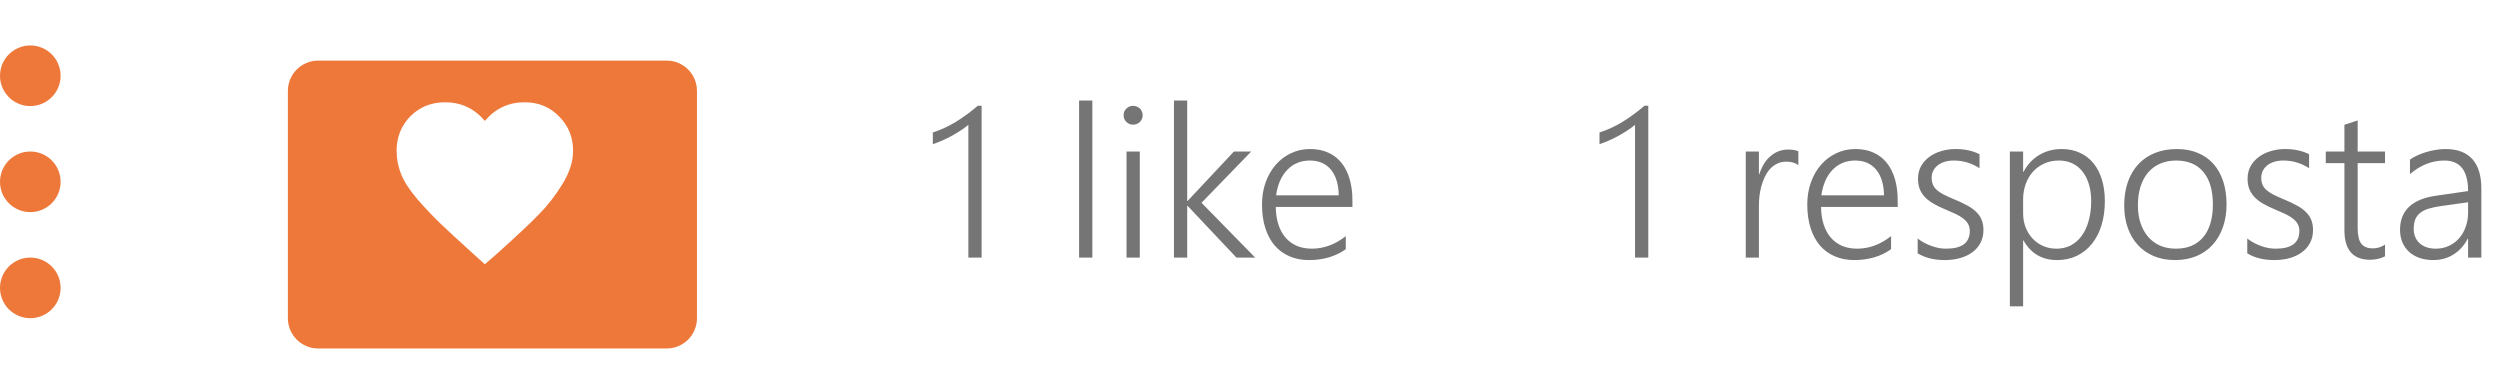 <svg width="165" height="25" viewBox="0 0 165 25" fill="none" xmlns="http://www.w3.org/2000/svg">
<circle cx="2" cy="19" r="2" fill="#ED7839"/>
<circle cx="2" cy="12" r="2" fill="#ED7839"/>
<circle cx="2" cy="5" r="2" fill="#ED7839"/>
<path d="M107.912 17V8.236C107.753 8.373 107.573 8.505 107.372 8.633C107.176 8.76 106.973 8.881 106.764 8.995C106.559 9.104 106.351 9.205 106.142 9.296C105.937 9.382 105.745 9.455 105.567 9.515V8.742C106.105 8.569 106.618 8.332 107.105 8.031C107.598 7.726 108.074 7.375 108.534 6.979H108.787V17H107.912ZM118.692 10.896C118.487 10.745 118.223 10.67 117.899 10.67C117.667 10.67 117.462 10.716 117.284 10.807C117.106 10.893 116.949 11.012 116.812 11.162C116.68 11.312 116.566 11.488 116.471 11.688C116.38 11.884 116.304 12.089 116.245 12.304C116.19 12.518 116.149 12.734 116.122 12.953C116.099 13.172 116.088 13.379 116.088 13.575V17H115.22V10H116.088V11.497H116.115C116.197 11.242 116.3 11.014 116.423 10.813C116.55 10.608 116.696 10.438 116.86 10.301C117.024 10.159 117.202 10.052 117.394 9.979C117.59 9.907 117.795 9.87 118.009 9.87C118.15 9.87 118.275 9.879 118.385 9.897C118.499 9.916 118.601 9.943 118.692 9.979V10.896ZM120.189 13.657C120.194 14.086 120.251 14.471 120.36 14.812C120.47 15.154 120.627 15.444 120.832 15.681C121.037 15.918 121.285 16.1 121.577 16.227C121.873 16.351 122.206 16.412 122.575 16.412C123.364 16.412 124.109 16.136 124.811 15.585V16.446C124.141 16.925 123.329 17.164 122.377 17.164C121.908 17.164 121.481 17.082 121.099 16.918C120.716 16.754 120.39 16.517 120.121 16.207C119.852 15.893 119.645 15.508 119.499 15.052C119.353 14.596 119.28 14.076 119.28 13.493C119.28 12.969 119.36 12.484 119.52 12.037C119.679 11.591 119.9 11.205 120.183 10.882C120.465 10.554 120.8 10.299 121.188 10.116C121.575 9.929 121.999 9.836 122.459 9.836C122.91 9.836 123.309 9.916 123.655 10.075C124.002 10.23 124.291 10.454 124.523 10.745C124.76 11.037 124.94 11.392 125.063 11.812C125.187 12.231 125.248 12.7 125.248 13.22V13.657H120.189ZM124.346 12.892C124.332 12.162 124.159 11.597 123.826 11.196C123.493 10.795 123.031 10.595 122.438 10.595C122.142 10.595 121.867 10.647 121.611 10.752C121.361 10.857 121.14 11.009 120.948 11.21C120.757 11.406 120.597 11.648 120.47 11.935C120.347 12.217 120.26 12.536 120.21 12.892H124.346ZM126.567 15.742C126.7 15.847 126.843 15.94 126.998 16.023C127.153 16.105 127.312 16.175 127.477 16.234C127.641 16.294 127.805 16.339 127.969 16.371C128.137 16.398 128.297 16.412 128.447 16.412C129.486 16.412 130.006 16.023 130.006 15.243C130.006 15.065 129.969 14.913 129.896 14.785C129.824 14.653 129.719 14.534 129.582 14.43C129.445 14.32 129.281 14.22 129.09 14.129C128.898 14.038 128.682 13.942 128.44 13.842C128.117 13.71 127.839 13.575 127.606 13.438C127.374 13.302 127.183 13.154 127.032 12.994C126.882 12.83 126.77 12.652 126.697 12.461C126.624 12.265 126.588 12.044 126.588 11.798C126.588 11.488 126.654 11.212 126.786 10.971C126.923 10.729 127.105 10.524 127.333 10.355C127.561 10.187 127.823 10.059 128.119 9.973C128.42 9.882 128.734 9.836 129.062 9.836C129.669 9.836 130.197 9.95 130.648 10.178V11.101C130.124 10.763 129.559 10.595 128.953 10.595C128.734 10.595 128.534 10.622 128.352 10.677C128.174 10.731 128.021 10.809 127.894 10.909C127.766 11.009 127.666 11.13 127.593 11.271C127.524 11.408 127.49 11.561 127.49 11.729C127.49 11.903 127.518 12.055 127.572 12.188C127.627 12.315 127.711 12.431 127.825 12.536C127.944 12.641 128.094 12.741 128.276 12.837C128.463 12.933 128.689 13.035 128.953 13.145C129.29 13.281 129.582 13.418 129.828 13.555C130.074 13.687 130.277 13.833 130.437 13.992C130.596 14.147 130.715 14.323 130.792 14.519C130.869 14.71 130.908 14.933 130.908 15.188C130.908 15.503 130.842 15.783 130.71 16.029C130.582 16.275 130.402 16.483 130.17 16.651C129.942 16.82 129.673 16.948 129.363 17.034C129.053 17.121 128.716 17.164 128.352 17.164C127.645 17.164 127.05 17.016 126.567 16.72V15.742ZM133.526 15.872V20.22H132.651V10H133.526V11.34H133.554C133.813 10.852 134.16 10.481 134.593 10.226C135.03 9.966 135.522 9.836 136.069 9.836C136.516 9.836 136.915 9.918 137.266 10.082C137.621 10.242 137.92 10.469 138.161 10.766C138.407 11.062 138.594 11.422 138.722 11.846C138.854 12.27 138.92 12.746 138.92 13.274C138.92 13.853 138.847 14.382 138.701 14.86C138.555 15.334 138.346 15.742 138.072 16.084C137.799 16.426 137.466 16.692 137.074 16.884C136.687 17.071 136.249 17.164 135.762 17.164C134.777 17.164 134.041 16.733 133.554 15.872H133.526ZM133.526 14.088C133.526 14.407 133.579 14.708 133.684 14.99C133.793 15.268 133.943 15.514 134.135 15.729C134.326 15.938 134.556 16.105 134.825 16.227C135.099 16.351 135.399 16.412 135.728 16.412C136.078 16.412 136.395 16.339 136.678 16.193C136.96 16.043 137.2 15.831 137.396 15.558C137.596 15.284 137.749 14.954 137.854 14.566C137.963 14.179 138.018 13.746 138.018 13.268C138.018 12.857 137.967 12.488 137.867 12.16C137.767 11.828 137.623 11.545 137.437 11.312C137.254 11.08 137.031 10.902 136.767 10.779C136.507 10.656 136.215 10.595 135.892 10.595C135.527 10.595 135.199 10.663 134.907 10.8C134.616 10.932 134.367 11.114 134.162 11.347C133.957 11.579 133.8 11.852 133.69 12.167C133.581 12.477 133.526 12.807 133.526 13.158V14.088ZM143.555 17.164C143.035 17.164 142.568 17.078 142.153 16.904C141.743 16.731 141.392 16.487 141.101 16.173C140.809 15.854 140.586 15.473 140.431 15.031C140.276 14.589 140.198 14.099 140.198 13.562C140.198 12.978 140.28 12.456 140.444 11.996C140.608 11.536 140.841 11.146 141.142 10.827C141.447 10.504 141.814 10.258 142.242 10.089C142.671 9.92 143.149 9.836 143.678 9.836C144.184 9.836 144.639 9.92 145.045 10.089C145.451 10.253 145.795 10.492 146.077 10.807C146.36 11.121 146.576 11.504 146.727 11.955C146.877 12.406 146.952 12.919 146.952 13.493C146.952 14.04 146.872 14.539 146.713 14.99C146.558 15.437 146.335 15.822 146.043 16.145C145.751 16.469 145.396 16.72 144.977 16.898C144.557 17.075 144.083 17.164 143.555 17.164ZM143.623 10.595C143.24 10.595 142.894 10.661 142.584 10.793C142.274 10.925 142.007 11.119 141.784 11.374C141.565 11.625 141.397 11.935 141.278 12.304C141.16 12.668 141.101 13.083 141.101 13.548C141.101 13.985 141.16 14.38 141.278 14.73C141.397 15.081 141.563 15.382 141.777 15.633C141.996 15.883 142.26 16.077 142.57 16.214C142.88 16.346 143.227 16.412 143.609 16.412C144.001 16.412 144.348 16.348 144.648 16.221C144.949 16.088 145.204 15.899 145.414 15.653C145.624 15.403 145.781 15.097 145.886 14.737C145.995 14.377 146.05 13.967 146.05 13.507C146.05 12.563 145.84 11.843 145.421 11.347C145.002 10.845 144.402 10.595 143.623 10.595ZM148.319 15.742C148.451 15.847 148.595 15.94 148.75 16.023C148.905 16.105 149.064 16.175 149.229 16.234C149.393 16.294 149.557 16.339 149.721 16.371C149.889 16.398 150.049 16.412 150.199 16.412C151.238 16.412 151.758 16.023 151.758 15.243C151.758 15.065 151.721 14.913 151.648 14.785C151.576 14.653 151.471 14.534 151.334 14.43C151.197 14.32 151.033 14.22 150.842 14.129C150.65 14.038 150.434 13.942 150.192 13.842C149.869 13.71 149.591 13.575 149.358 13.438C149.126 13.302 148.935 13.154 148.784 12.994C148.634 12.83 148.522 12.652 148.449 12.461C148.376 12.265 148.34 12.044 148.34 11.798C148.34 11.488 148.406 11.212 148.538 10.971C148.675 10.729 148.857 10.524 149.085 10.355C149.313 10.187 149.575 10.059 149.871 9.973C150.172 9.882 150.486 9.836 150.814 9.836C151.421 9.836 151.949 9.95 152.4 10.178V11.101C151.876 10.763 151.311 10.595 150.705 10.595C150.486 10.595 150.286 10.622 150.104 10.677C149.926 10.731 149.773 10.809 149.646 10.909C149.518 11.009 149.418 11.13 149.345 11.271C149.276 11.408 149.242 11.561 149.242 11.729C149.242 11.903 149.27 12.055 149.324 12.188C149.379 12.315 149.463 12.431 149.577 12.536C149.696 12.641 149.846 12.741 150.028 12.837C150.215 12.933 150.441 13.035 150.705 13.145C151.042 13.281 151.334 13.418 151.58 13.555C151.826 13.687 152.029 13.833 152.188 13.992C152.348 14.147 152.466 14.323 152.544 14.519C152.621 14.71 152.66 14.933 152.66 15.188C152.66 15.503 152.594 15.783 152.462 16.029C152.334 16.275 152.154 16.483 151.922 16.651C151.694 16.82 151.425 16.948 151.115 17.034C150.805 17.121 150.468 17.164 150.104 17.164C149.397 17.164 148.802 17.016 148.319 16.72V15.742ZM157.411 16.918C157.11 17.068 156.782 17.144 156.427 17.144C155.297 17.144 154.731 16.492 154.731 15.188V10.766H153.501V10H154.731V8.236L155.606 7.949V10H157.411V10.766H155.606V15.052C155.606 15.526 155.684 15.867 155.839 16.077C155.994 16.287 156.256 16.392 156.625 16.392C156.898 16.392 157.16 16.31 157.411 16.145V16.918ZM162.894 17V15.756H162.866C162.638 16.203 162.326 16.549 161.93 16.795C161.538 17.041 161.093 17.164 160.597 17.164C160.259 17.164 159.954 17.116 159.681 17.02C159.412 16.925 159.182 16.79 158.99 16.617C158.803 16.439 158.658 16.227 158.553 15.981C158.452 15.735 158.402 15.464 158.402 15.168C158.402 14.534 158.598 14.031 158.99 13.657C159.382 13.279 159.975 13.033 160.768 12.919L162.894 12.611C162.894 11.267 162.372 10.595 161.328 10.595C160.512 10.595 159.756 10.893 159.059 11.49V10.533C159.204 10.428 159.368 10.335 159.551 10.253C159.738 10.166 159.934 10.093 160.139 10.034C160.344 9.97 160.553 9.923 160.768 9.891C160.986 9.854 161.198 9.836 161.403 9.836C162.183 9.836 162.771 10.055 163.167 10.492C163.568 10.93 163.769 11.581 163.769 12.447V17H162.894ZM161.089 13.602C160.774 13.648 160.506 13.705 160.282 13.773C160.059 13.842 159.874 13.935 159.729 14.054C159.583 14.168 159.476 14.311 159.407 14.484C159.339 14.653 159.305 14.863 159.305 15.113C159.305 15.3 159.337 15.473 159.4 15.633C159.469 15.792 159.564 15.931 159.688 16.05C159.815 16.164 159.968 16.253 160.146 16.316C160.328 16.38 160.533 16.412 160.761 16.412C161.071 16.412 161.355 16.353 161.615 16.234C161.875 16.116 162.098 15.952 162.285 15.742C162.477 15.533 162.625 15.282 162.729 14.99C162.839 14.699 162.894 14.382 162.894 14.04V13.35L161.089 13.602Z" fill="#757575"/>
<path d="M63.912 17V8.236C63.753 8.373 63.573 8.505 63.372 8.633C63.176 8.76 62.973 8.881 62.764 8.995C62.559 9.104 62.351 9.205 62.142 9.296C61.937 9.382 61.745 9.455 61.567 9.515V8.742C62.105 8.569 62.618 8.332 63.105 8.031C63.598 7.726 64.074 7.375 64.534 6.979H64.787V17H63.912ZM71.22 17V6.637H72.095V17H71.22ZM74.781 8.229C74.613 8.229 74.467 8.17 74.344 8.052C74.221 7.933 74.159 7.783 74.159 7.601C74.159 7.423 74.221 7.277 74.344 7.163C74.467 7.045 74.613 6.985 74.781 6.985C74.868 6.985 74.95 7.001 75.027 7.033C75.105 7.061 75.171 7.102 75.226 7.156C75.285 7.211 75.33 7.277 75.362 7.354C75.399 7.427 75.417 7.509 75.417 7.601C75.417 7.687 75.401 7.769 75.369 7.847C75.337 7.924 75.292 7.993 75.232 8.052C75.173 8.106 75.105 8.15 75.027 8.182C74.954 8.214 74.872 8.229 74.781 8.229ZM74.351 17V10H75.226V17H74.351ZM81.603 17L78.384 13.589H78.356V17H77.481V6.637H78.356V13.261H78.384L81.439 10H82.581L79.3 13.384L82.841 17H81.603ZM84.201 13.657C84.206 14.086 84.263 14.471 84.372 14.812C84.481 15.154 84.639 15.444 84.844 15.681C85.049 15.918 85.297 16.1 85.589 16.227C85.885 16.351 86.218 16.412 86.587 16.412C87.375 16.412 88.12 16.136 88.822 15.585V16.446C88.152 16.925 87.341 17.164 86.389 17.164C85.919 17.164 85.493 17.082 85.11 16.918C84.728 16.754 84.402 16.517 84.133 16.207C83.864 15.893 83.657 15.508 83.511 15.052C83.365 14.596 83.292 14.076 83.292 13.493C83.292 12.969 83.372 12.484 83.531 12.037C83.691 11.591 83.912 11.205 84.194 10.882C84.477 10.554 84.812 10.299 85.199 10.116C85.587 9.929 86.01 9.836 86.471 9.836C86.922 9.836 87.321 9.916 87.667 10.075C88.013 10.23 88.303 10.454 88.535 10.745C88.772 11.037 88.952 11.392 89.075 11.812C89.198 12.231 89.26 12.7 89.26 13.22V13.657H84.201ZM88.357 12.892C88.344 12.162 88.171 11.597 87.838 11.196C87.505 10.795 87.043 10.595 86.45 10.595C86.154 10.595 85.878 10.647 85.623 10.752C85.372 10.857 85.151 11.009 84.96 11.21C84.769 11.406 84.609 11.648 84.481 11.935C84.358 12.217 84.272 12.536 84.222 12.892H88.357Z" fill="#757575"/>
<g filter="url(#filter0_dd)">
<path fill-rule="evenodd" clip-rule="evenodd" d="M21 2C19.895 2 19 2.895 19 4V19C19 20.105 19.895 21 21 21H44C45.105 21 46 20.105 46 19V4C46 2.895 45.105 2 44 2H21Z" fill="#ED7839"/>
</g>
<path d="M32 17.441L31.152 16.676C30.186 15.801 29.484 15.154 29.047 14.734C28.609 14.315 28.117 13.796 27.57 13.176C27.042 12.556 26.677 12 26.477 11.508C26.276 10.997 26.176 10.478 26.176 9.949C26.176 9.056 26.477 8.299 27.078 7.68C27.698 7.06 28.463 6.75 29.375 6.75C30.432 6.75 31.307 7.16 32 7.98C32.693 7.16 33.568 6.75 34.625 6.75C35.536 6.75 36.293 7.06 36.895 7.68C37.514 8.299 37.824 9.056 37.824 9.949C37.824 10.66 37.587 11.398 37.113 12.164C36.639 12.93 36.12 13.595 35.555 14.16C35.008 14.725 34.105 15.573 32.848 16.703L32 17.441Z" fill="white"/>
<defs>
<filter id="filter0_dd" x="17" y="0" width="31" height="25" filterUnits="userSpaceOnUse" color-interpolation-filters="sRGB">
<feFlood flood-opacity="0" result="BackgroundImageFix"/>
<feColorMatrix in="SourceAlpha" type="matrix" values="0 0 0 0 0 0 0 0 0 0 0 0 0 0 0 0 0 0 127 0" result="hardAlpha"/>
<feOffset dy="2"/>
<feGaussianBlur stdDeviation="1"/>
<feColorMatrix type="matrix" values="0 0 0 0 0 0 0 0 0 0 0 0 0 0 0 0 0 0 0.24 0"/>
<feBlend mode="normal" in2="BackgroundImageFix" result="effect1_dropShadow"/>
<feColorMatrix in="SourceAlpha" type="matrix" values="0 0 0 0 0 0 0 0 0 0 0 0 0 0 0 0 0 0 127 0" result="hardAlpha"/>
<feOffset/>
<feGaussianBlur stdDeviation="1"/>
<feColorMatrix type="matrix" values="0 0 0 0 0 0 0 0 0 0 0 0 0 0 0 0 0 0 0.12 0"/>
<feBlend mode="normal" in2="effect1_dropShadow" result="effect2_dropShadow"/>
<feBlend mode="normal" in="SourceGraphic" in2="effect2_dropShadow" result="shape"/>
</filter>
</defs>
</svg>
